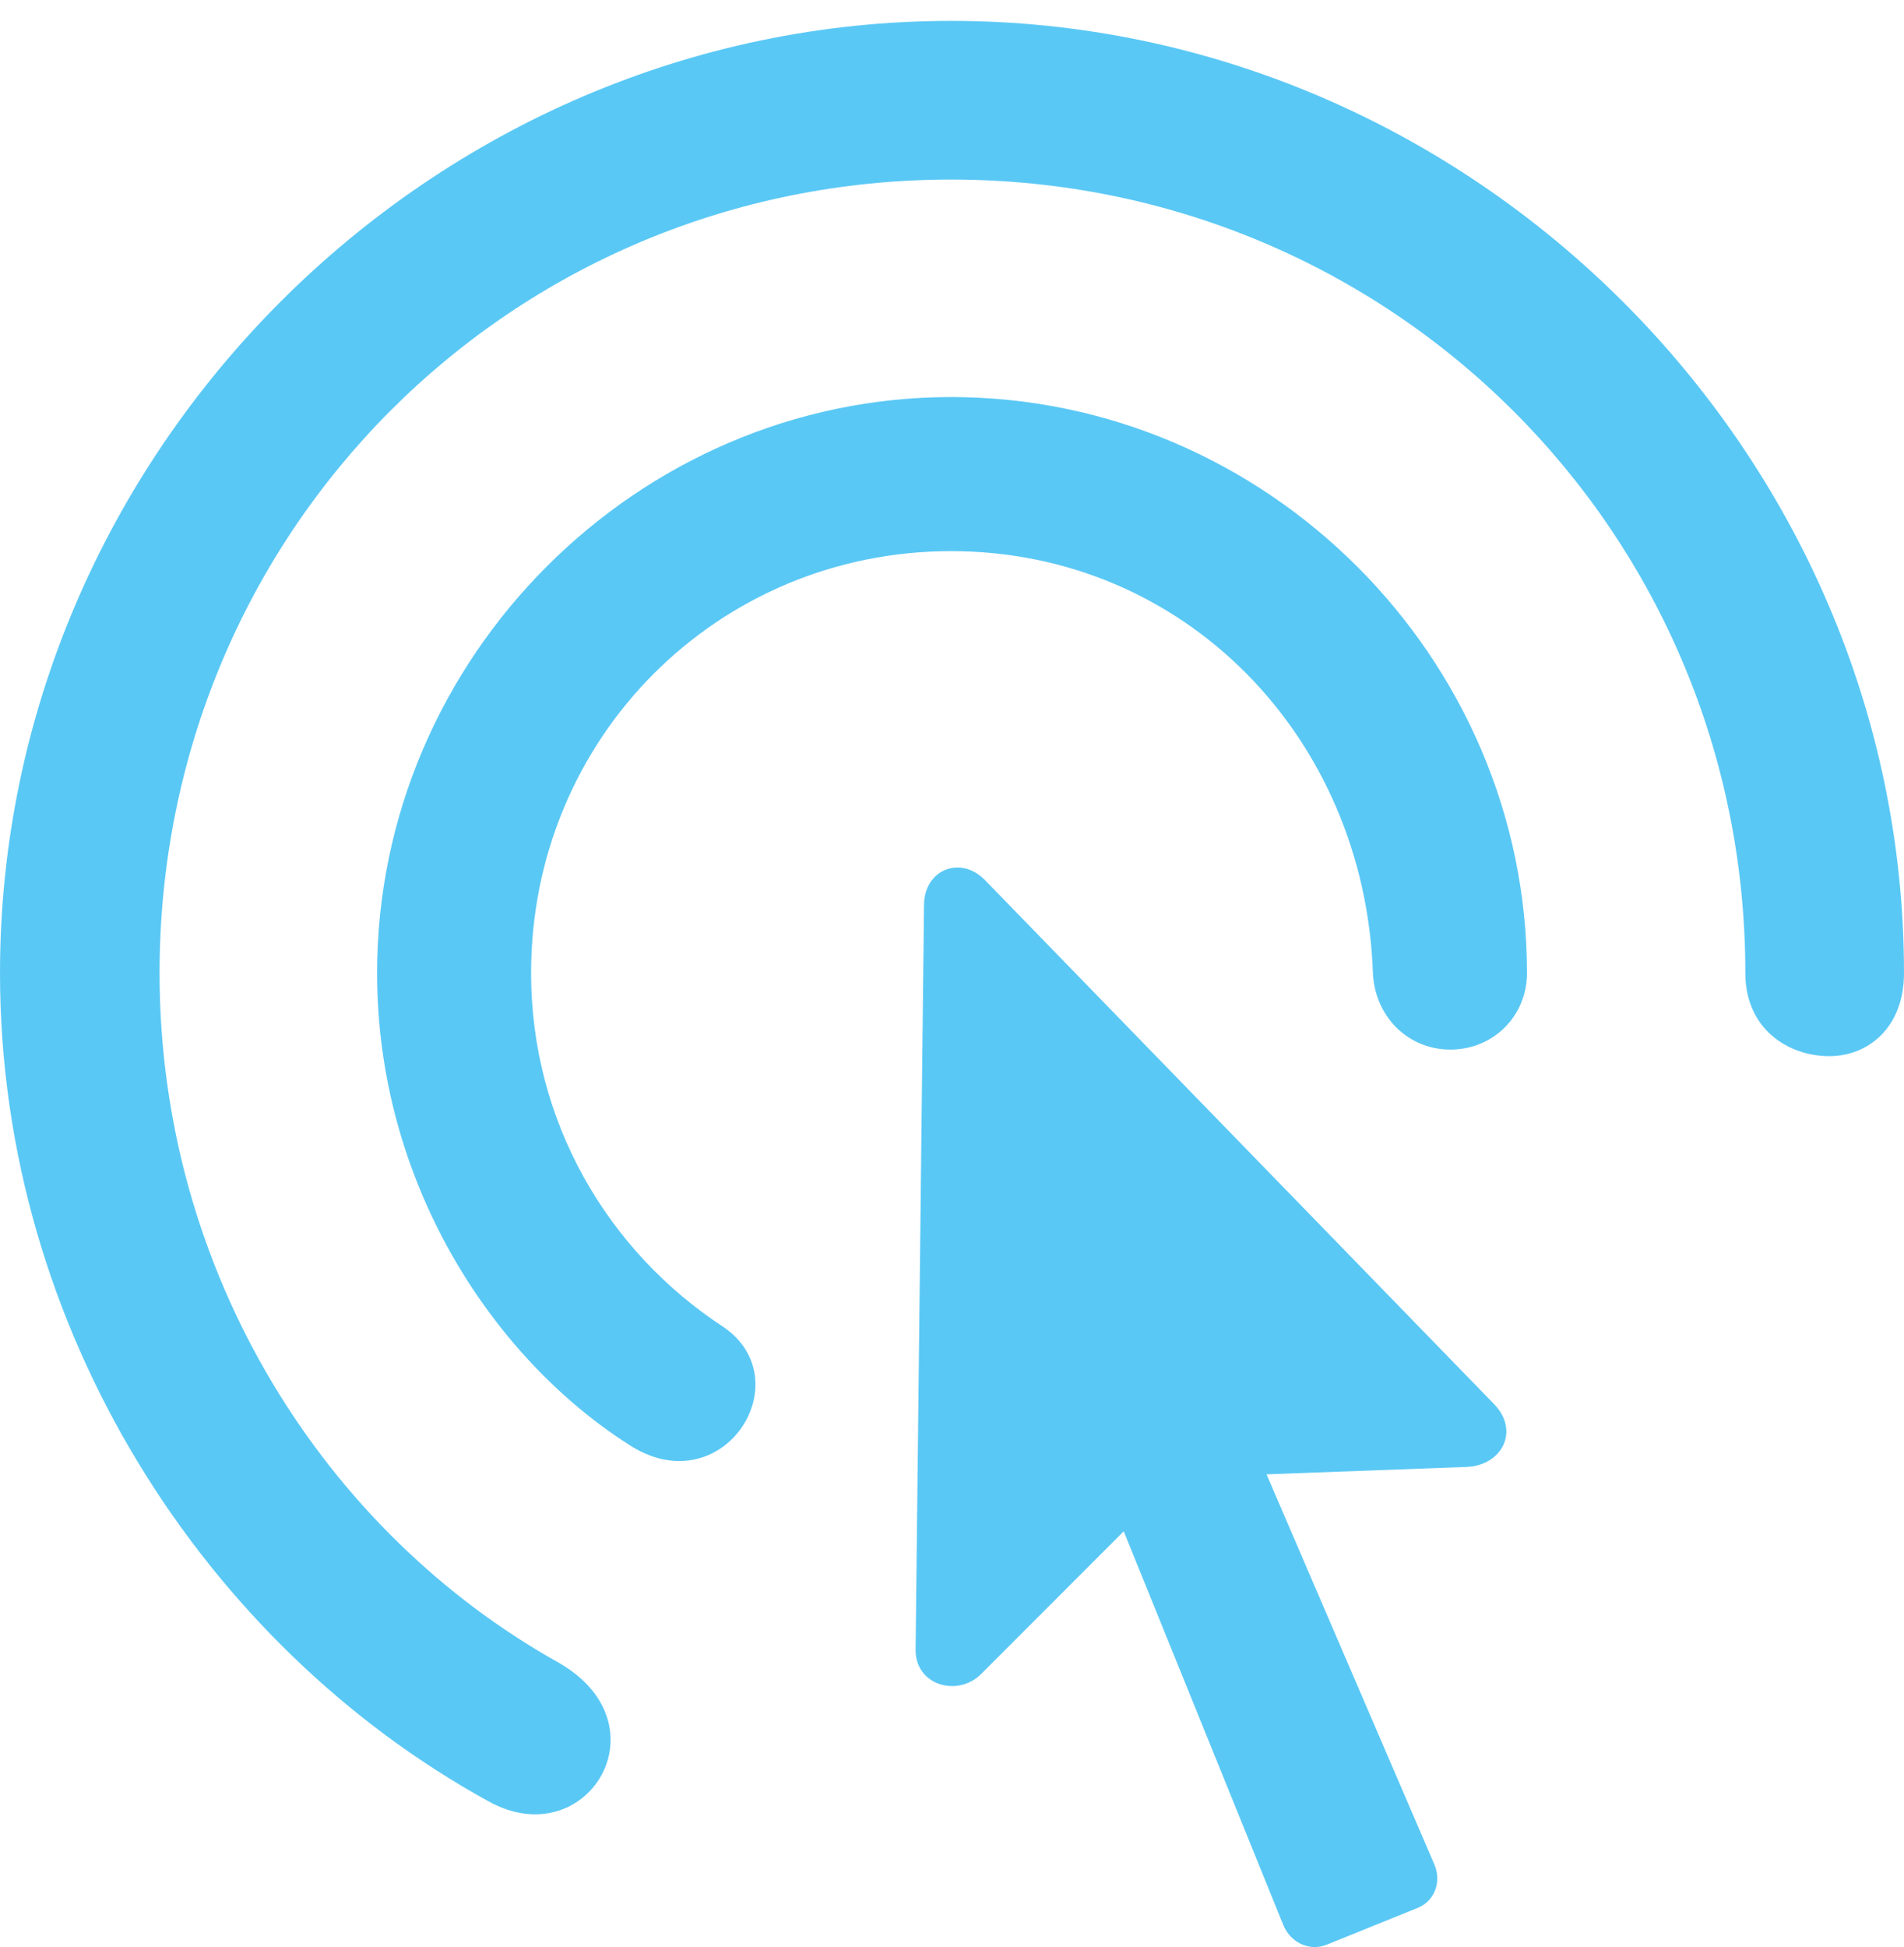 <?xml version="1.0" encoding="UTF-8"?>
<!--Generator: Apple Native CoreSVG 175.5-->
<!DOCTYPE svg
PUBLIC "-//W3C//DTD SVG 1.1//EN"
       "http://www.w3.org/Graphics/SVG/1.1/DTD/svg11.dtd">
<svg version="1.1" xmlns="http://www.w3.org/2000/svg" xmlns:xlink="http://www.w3.org/1999/xlink" width="24.902" height="25.46">
 <g>
  <rect height="25.46" opacity="0" width="24.902" x="0" y="0"/>
  <path d="M0 12.724C0 17.399 2.698 21.525 6.384 23.552C7.666 24.272 8.728 22.563 7.312 21.745C4.248 20.036 2.087 16.643 2.087 12.724C2.087 6.962 6.677 2.348 12.439 2.348C18.201 2.348 22.827 6.962 22.827 12.724C22.827 13.457 23.389 13.811 23.926 13.811C24.426 13.811 24.902 13.444 24.902 12.724C24.902 5.913 19.25 0.273 12.439 0.273C5.64 0.273 0 5.913 0 12.724ZM4.932 12.724C4.932 15.446 6.421 17.729 8.203 18.877C9.436 19.707 10.498 18.059 9.46 17.351C7.947 16.362 6.946 14.665 6.946 12.724C6.946 9.648 9.387 7.207 12.439 7.207C15.491 7.207 17.847 9.636 17.956 12.724C17.981 13.286 18.408 13.725 18.97 13.725C19.531 13.725 19.971 13.286 19.971 12.724C19.971 8.598 16.565 5.192 12.439 5.192C8.337 5.192 4.932 8.598 4.932 12.724ZM11.975 21.562C11.963 22.038 12.524 22.197 12.83 21.892L14.697 20.024L16.785 25.175C16.882 25.407 17.127 25.517 17.346 25.432L18.555 24.943C18.774 24.846 18.86 24.589 18.75 24.358L16.565 19.279L19.189 19.182C19.653 19.157 19.873 18.706 19.544 18.364L12.878 11.504C12.561 11.186 12.097 11.369 12.085 11.821Z" fill="#5ac8f5"/>
 </g>
</svg>
